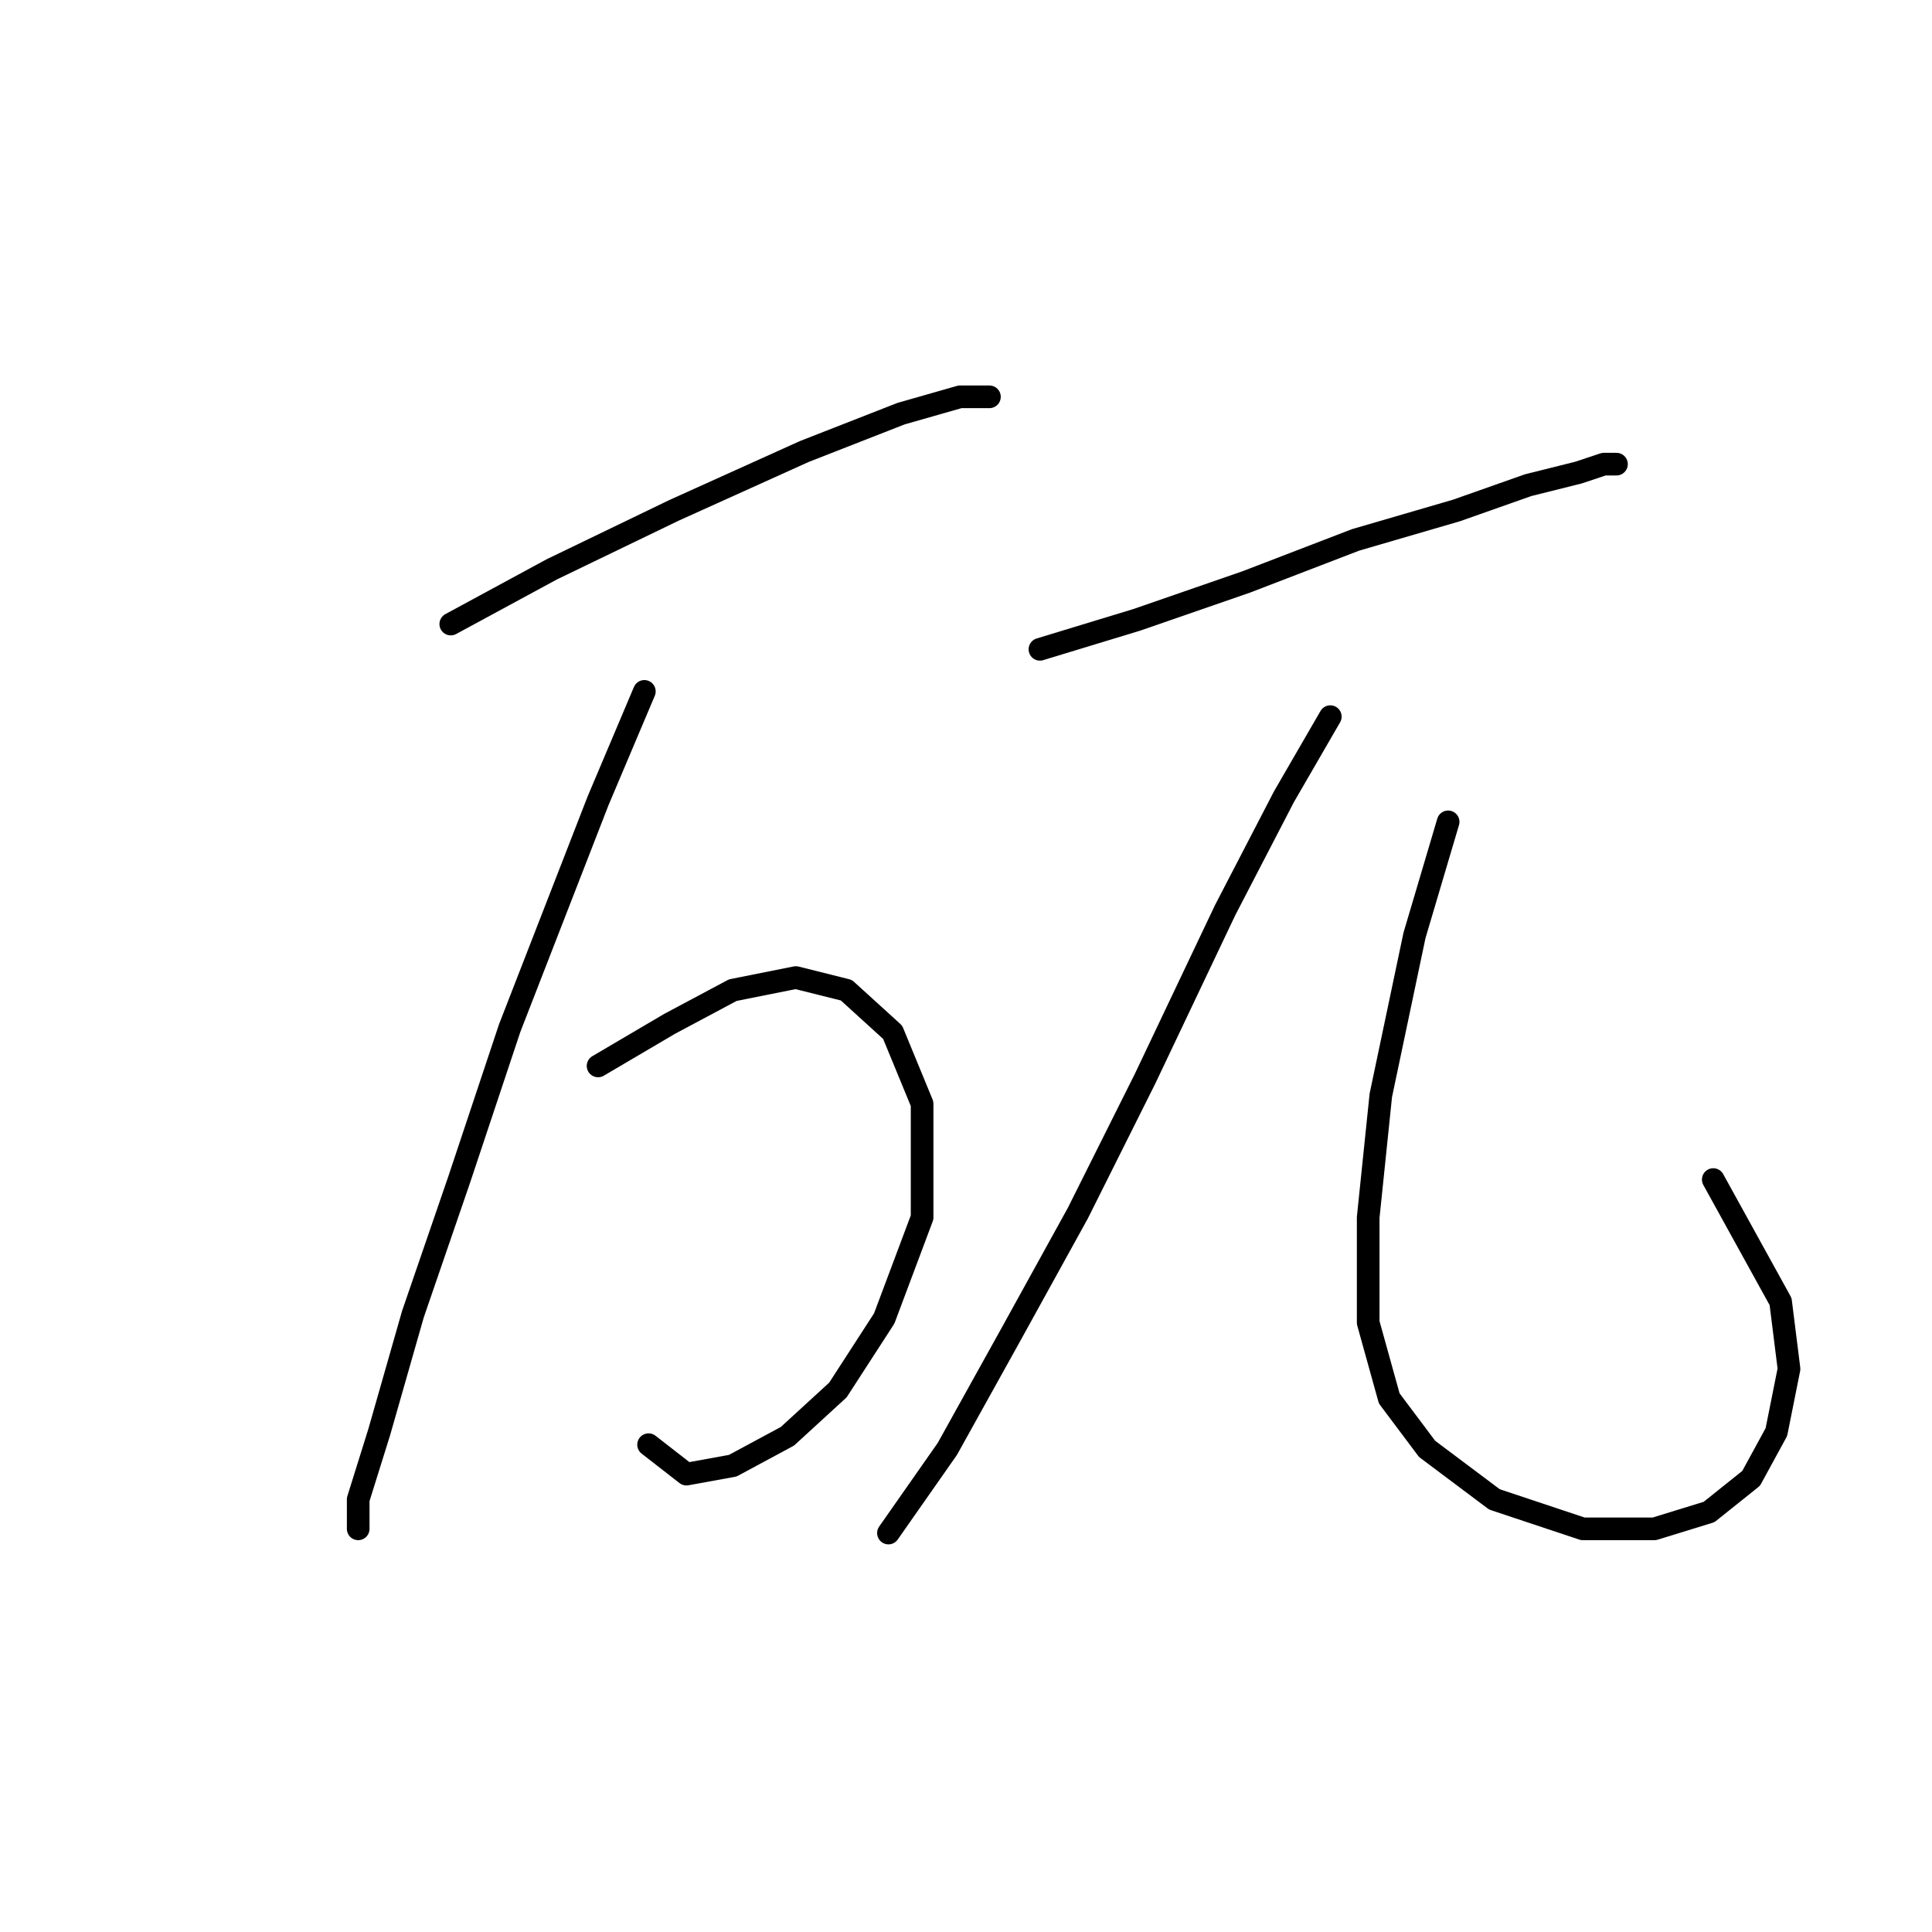 <?xml version="1.0" standalone="no"?>
    <svg width="256" height="256" xmlns="http://www.w3.org/2000/svg" version="1.1">
    <polyline stroke="black" stroke-width="3" stroke-linecap="round" fill="transparent" stroke-linejoin="round" points="59.73 82.691 73.113 75.442 89.284 67.636 106.57 59.829 119.396 54.81 127.202 52.58 131.106 52.58 131.106 52.58 " />
        <polyline stroke="black" stroke-width="3" stroke-linecap="round" fill="transparent" stroke-linejoin="round" points="85.381 91.613 79.247 106.111 67.537 136.223 60.846 156.297 54.712 174.141 50.251 189.754 47.463 198.676 47.463 202.58 47.463 202.58 " />
        <polyline stroke="black" stroke-width="3" stroke-linecap="round" fill="transparent" stroke-linejoin="round" points="79.247 141.242 88.727 135.665 97.091 131.204 105.455 129.531 112.147 131.204 118.281 136.781 122.184 146.26 122.184 161.316 117.165 174.699 111.031 184.178 104.34 190.312 97.091 194.215 90.957 195.331 85.939 191.427 85.939 191.427 " />
        <polyline stroke="black" stroke-width="3" stroke-linecap="round" fill="transparent" stroke-linejoin="round" points="137.797 86.037 150.623 82.134 165.121 77.115 179.619 71.539 193.002 67.636 202.481 64.29 209.173 62.617 212.518 61.502 214.191 61.502 214.191 61.502 " />
        <polyline stroke="black" stroke-width="3" stroke-linecap="round" fill="transparent" stroke-linejoin="round" points="176.273 94.959 170.139 105.554 162.333 120.61 151.738 142.914 142.816 160.758 133.894 176.929 125.53 191.985 117.723 203.137 117.723 203.137 " />
        <polyline stroke="black" stroke-width="3" stroke-linecap="round" fill="transparent" stroke-linejoin="round" points="191.886 108.9 187.425 123.955 182.964 145.145 181.292 161.316 181.292 175.256 184.08 185.294 189.098 191.985 198.02 198.676 209.73 202.58 219.21 202.58 226.459 200.349 232.035 195.888 235.381 189.754 237.054 181.39 235.938 172.468 227.017 156.297 227.017 156.297 " />
        </svg>